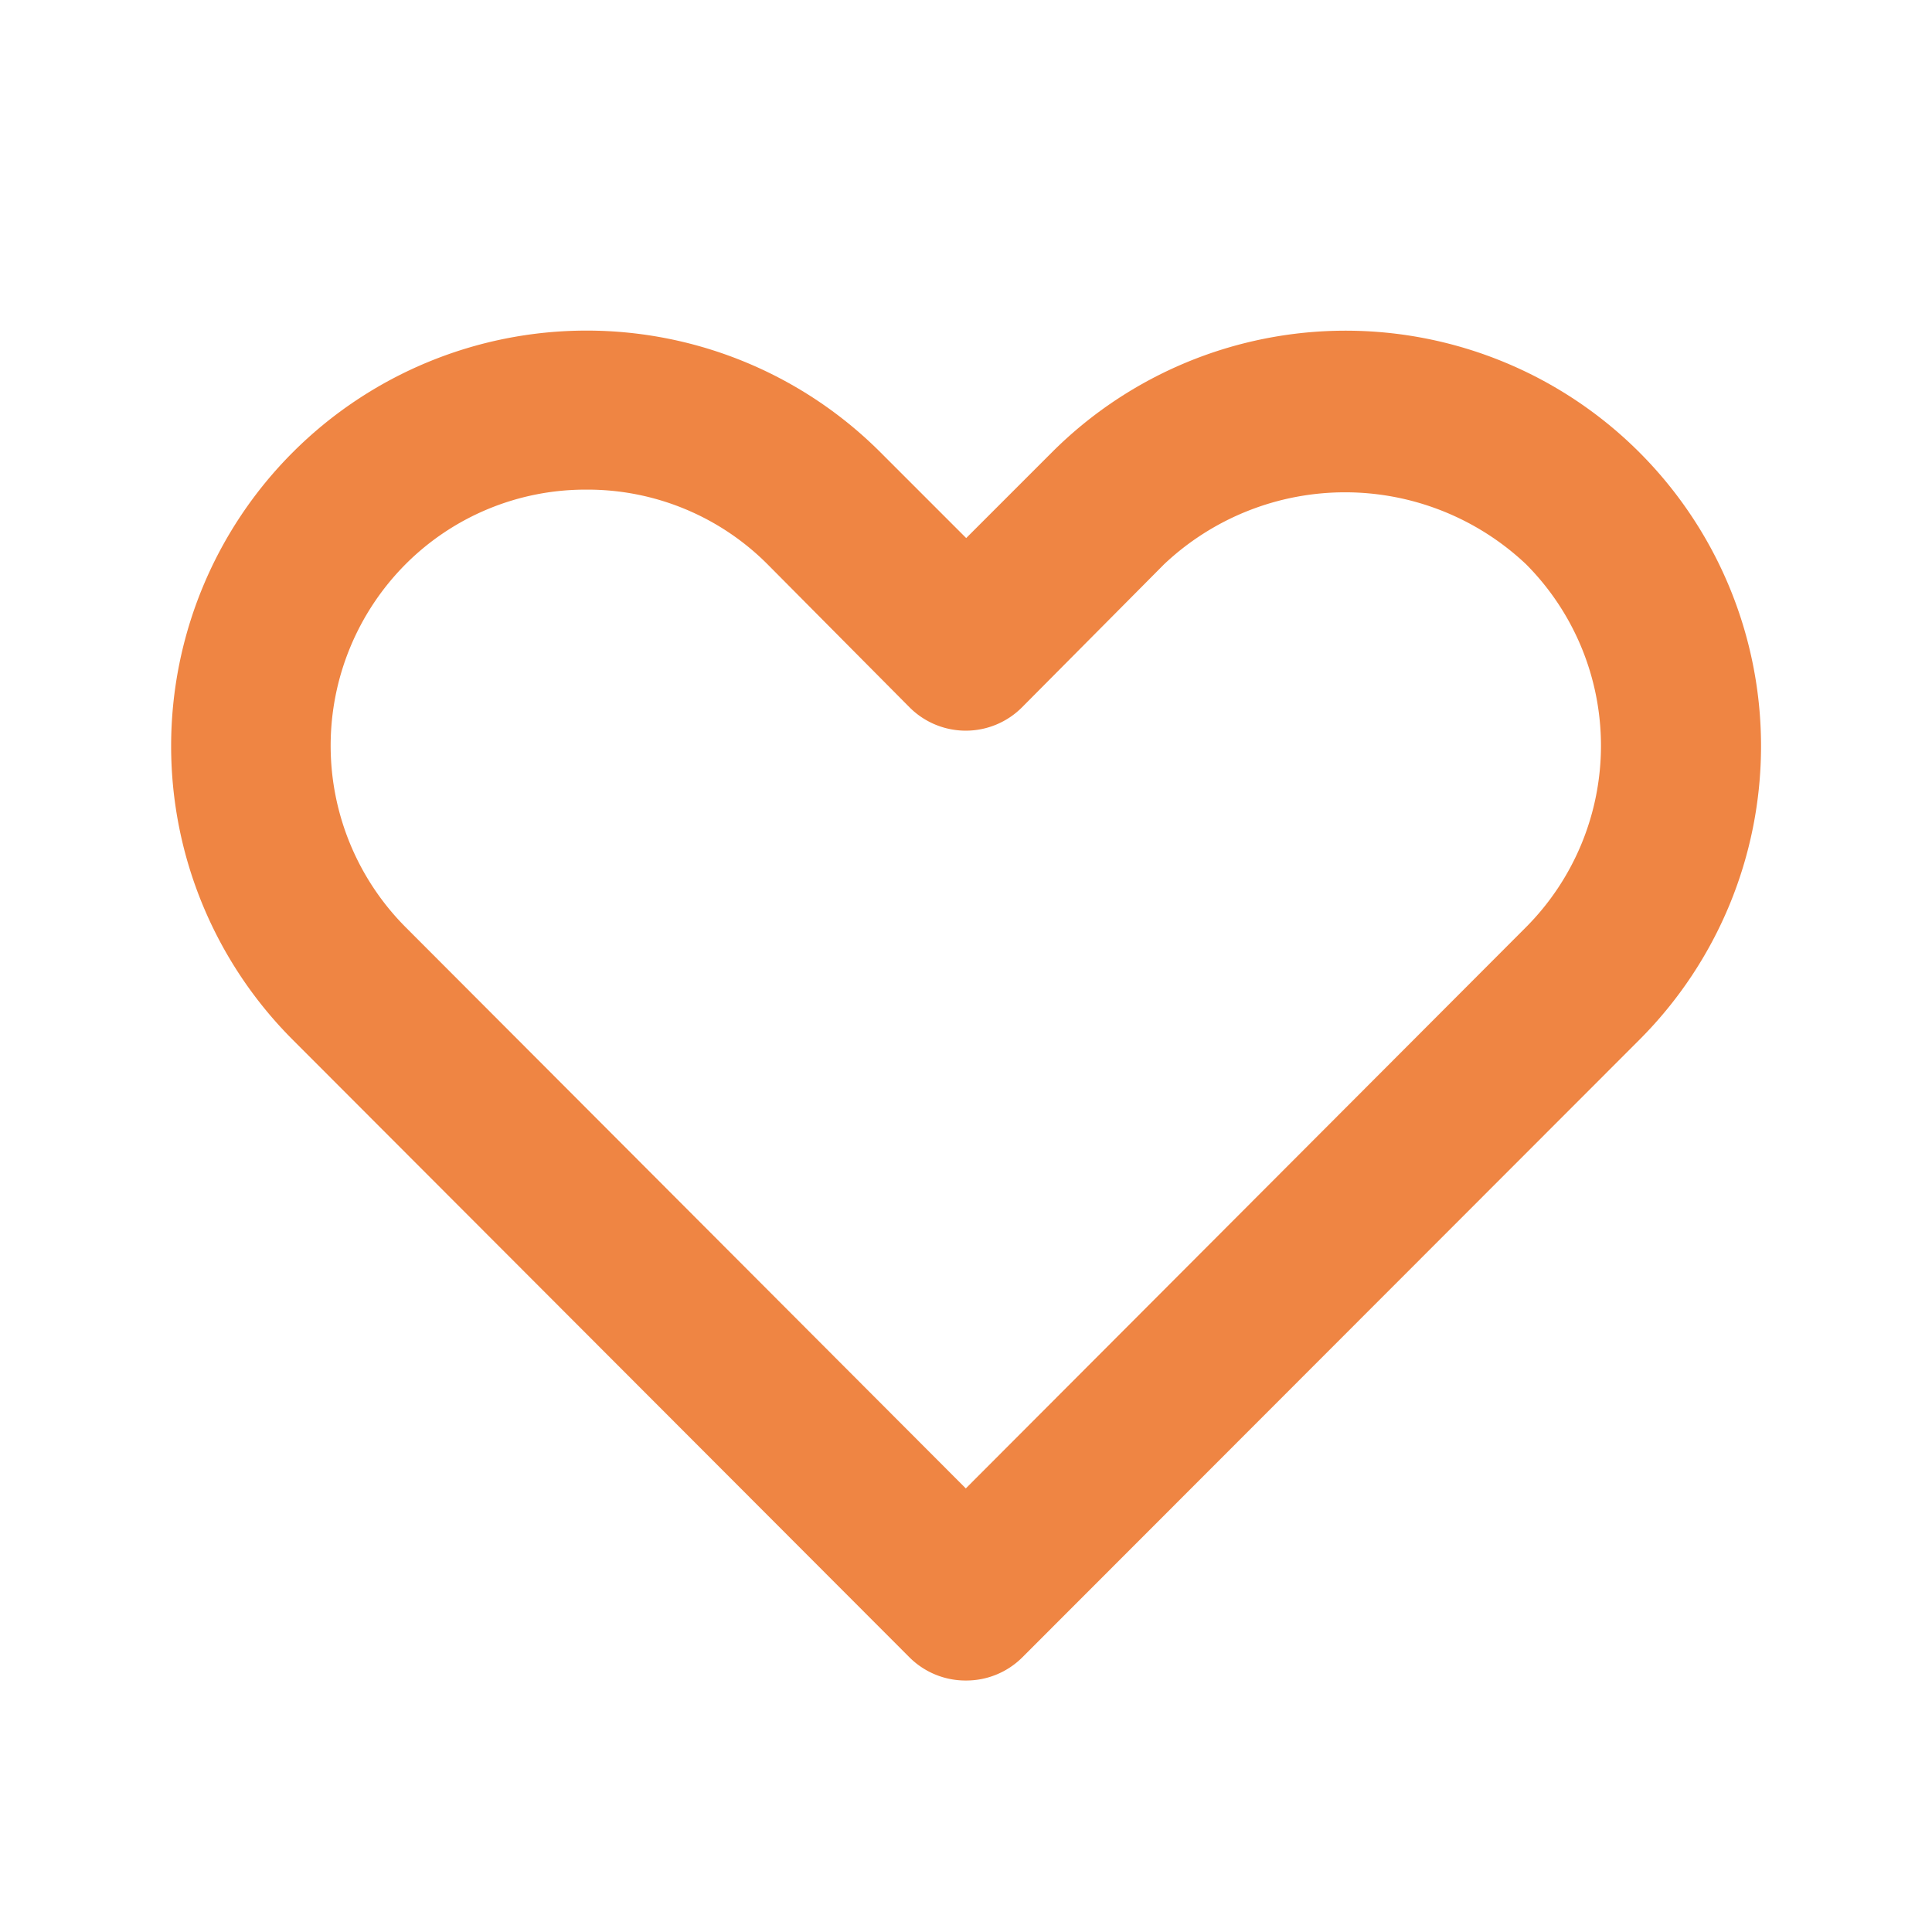 <svg xmlns="http://www.w3.org/2000/svg" width="30" height="30" viewBox="0 0 30 30">
  <g id="Layer_2" data-name="Layer 2" transform="translate(0.207 0.207)">
    <g id="heart">
      <rect id="Rectangle_38" data-name="Rectangle 38" width="30" height="30" transform="translate(-0.207 -0.207)" fill="#ef8543" opacity="0"/>
      <path id="Path_30" data-name="Path 30" d="M14.328,24.957a1.233,1.233,0,0,1-.875-.357L3.874,15.008A6.45,6.45,0,1,1,13,5.886l1.331,1.331,1.331-1.331a6.45,6.45,0,1,1,9.122,9.122L15.2,24.6a1.233,1.233,0,0,1-.875.357ZM8.435,6.465A3.945,3.945,0,0,0,5.625,7.624a3.994,3.994,0,0,0,0,5.634l8.7,8.716,8.7-8.716a3.994,3.994,0,0,0,0-5.634,4.093,4.093,0,0,0-5.621,0L15.2,9.843a1.233,1.233,0,0,1-1.751,0L11.246,7.624A3.945,3.945,0,0,0,8.435,6.465Z" transform="translate(0.465 0.931)" fill="#ef8543"/>
    </g>
  </g>
</svg>
